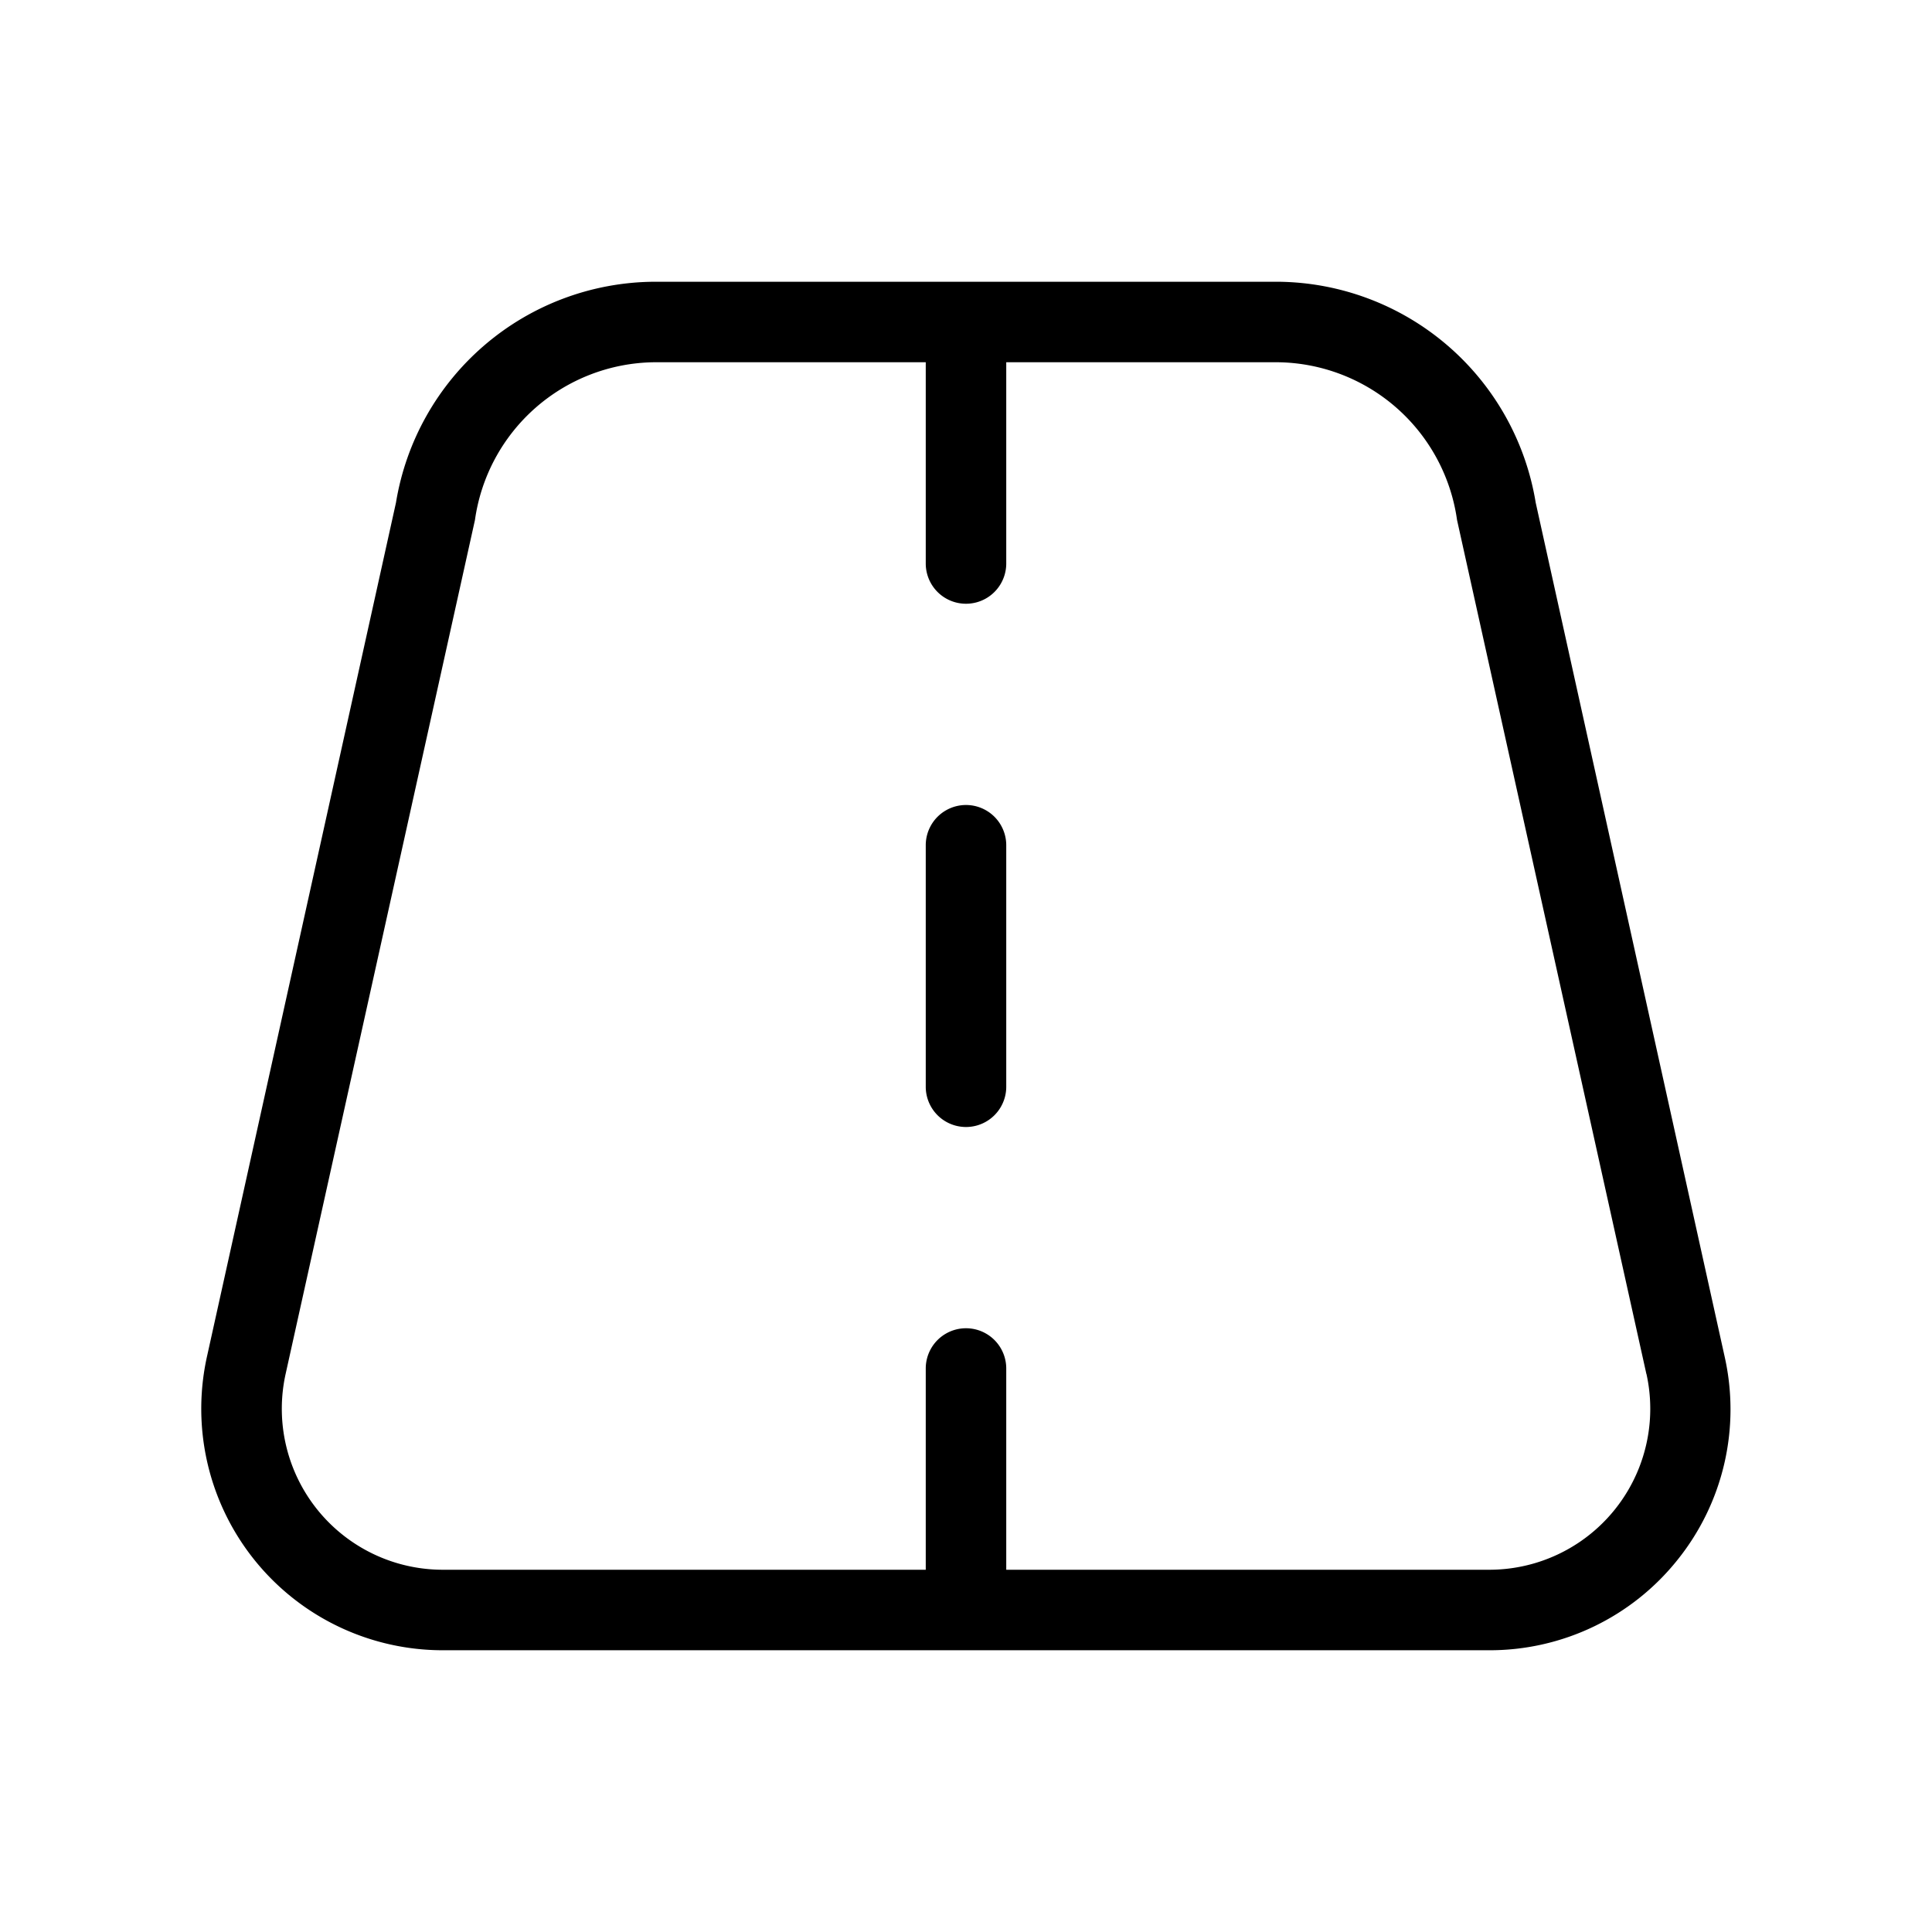 <svg xmlns="http://www.w3.org/2000/svg" width="24" height="24" viewBox="0 0 24 24">
    <path d="M12.5,10.5v3a.5.5,0,0,1-1,0v-3a.5.5,0,0,1,1,0Zm8.338,8.878A2.985,2.985,0,0,1,18.5,20.5H5.5a3,3,0,0,1-2.929-3.648L4.919,6.244A3.273,3.273,0,0,1,8.123,3.5h7.754a3.273,3.273,0,0,1,3.2,2.744l2.347,10.608A2.984,2.984,0,0,1,20.838,19.378Zm-.386-2.31L18.1,6.46A2.277,2.277,0,0,0,15.877,4.5H12.5V7a.5.5,0,0,1-1,0V4.5H8.123A2.277,2.277,0,0,0,5.9,6.46L3.548,17.068A2,2,0,0,0,5.5,19.5h6V17a.5.5,0,0,1,1,0v2.5h6a2,2,0,0,0,1.953-2.432Z"/>
</svg>